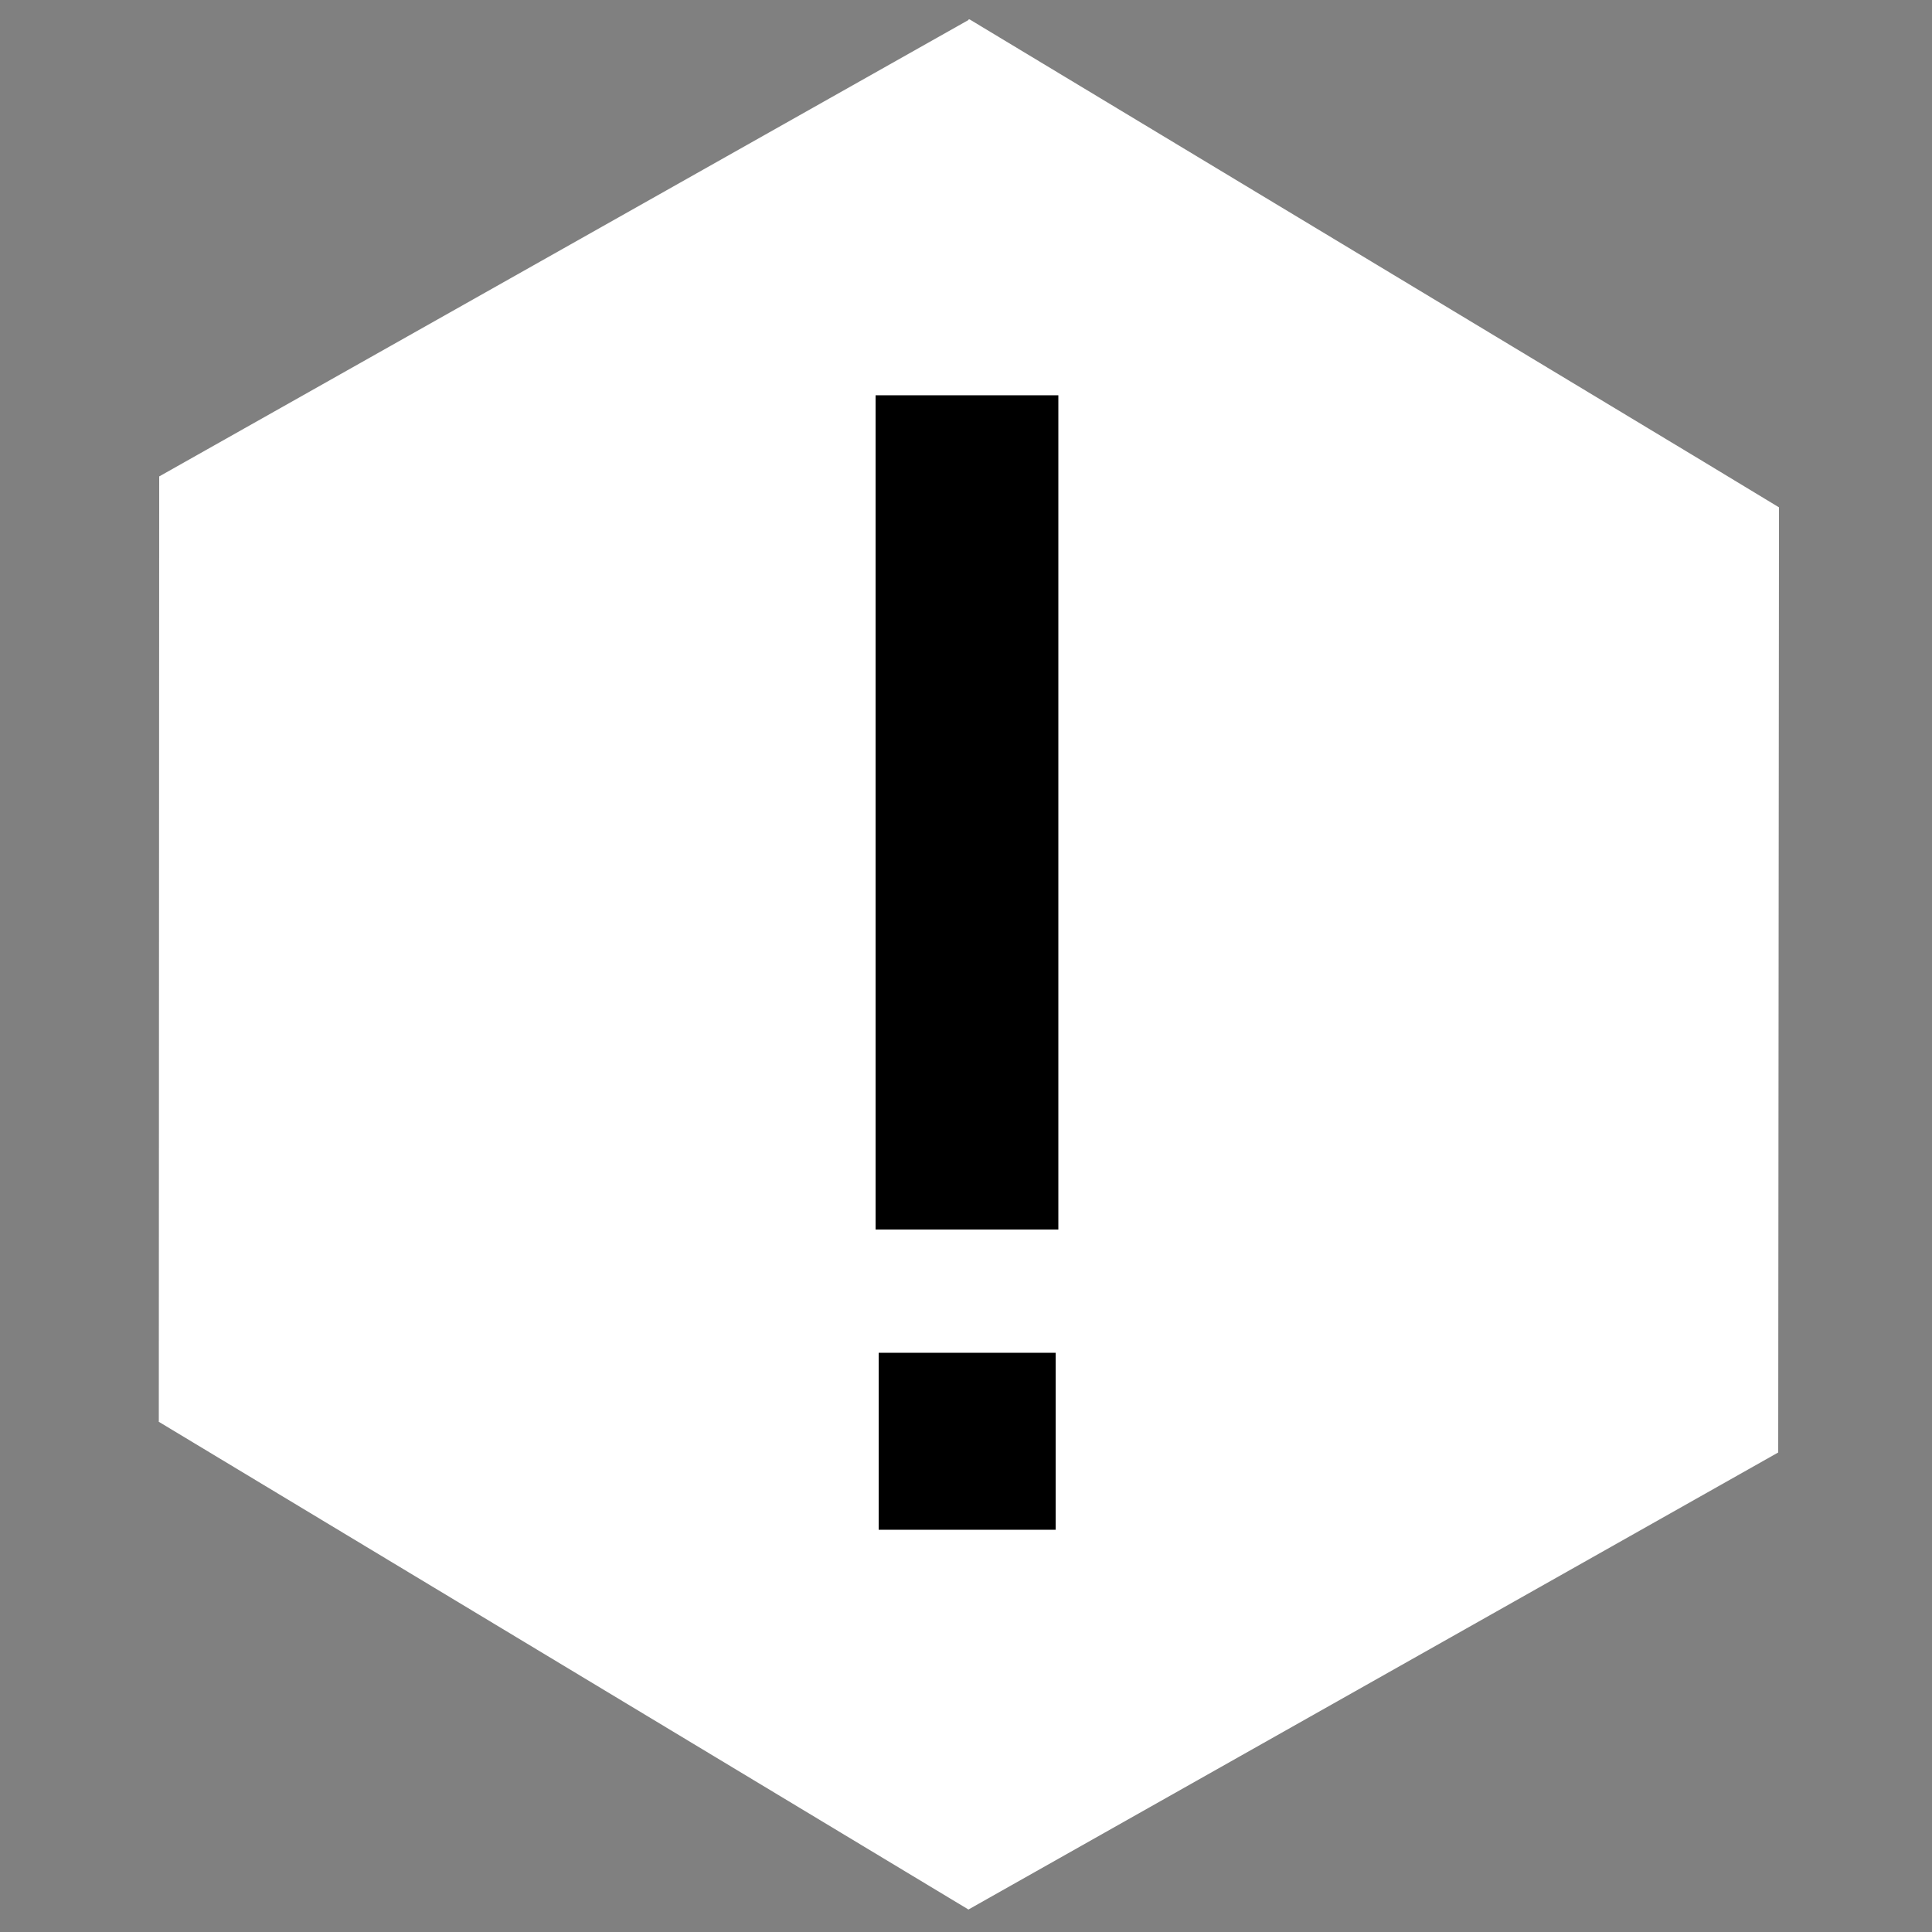 <?xml version="1.0" encoding="utf-8"?>
<!-- Generator: Adobe Illustrator 22.0.1, SVG Export Plug-In . SVG Version: 6.00 Build 0)  -->
<svg version="1.1" id="Layer_1" xmlns="http://www.w3.org/2000/svg" xmlns:xlink="http://www.w3.org/1999/xlink" x="0px" y="0px"
	 viewBox="0 0 500 500" style="enable-background:new 0 0 500 500;" xml:space="preserve">
<rect x="0" y="0" width="500" height="500" fill="#808080" stroke="none"/>
<g>
	<polygon style="fill:#FFFFFF;" points="460.4,131.3 440.9,119.5 250.9,5 250.7,5.1 250.6,5 250.6,5.2 41.2,123.3 41.1,367.9 
		41,367.9 250.5,494.1 250.5,494.1 250.6,494.2 460.2,375.9 460.3,252.9 	"/>
	<g>
		<rect x="226.6" y="102.3" width="47.3" height="215.9"/>
		<rect x="227.4" y="350.1" width="45.8" height="45.8"/>
	</g>
</g>
</svg>
